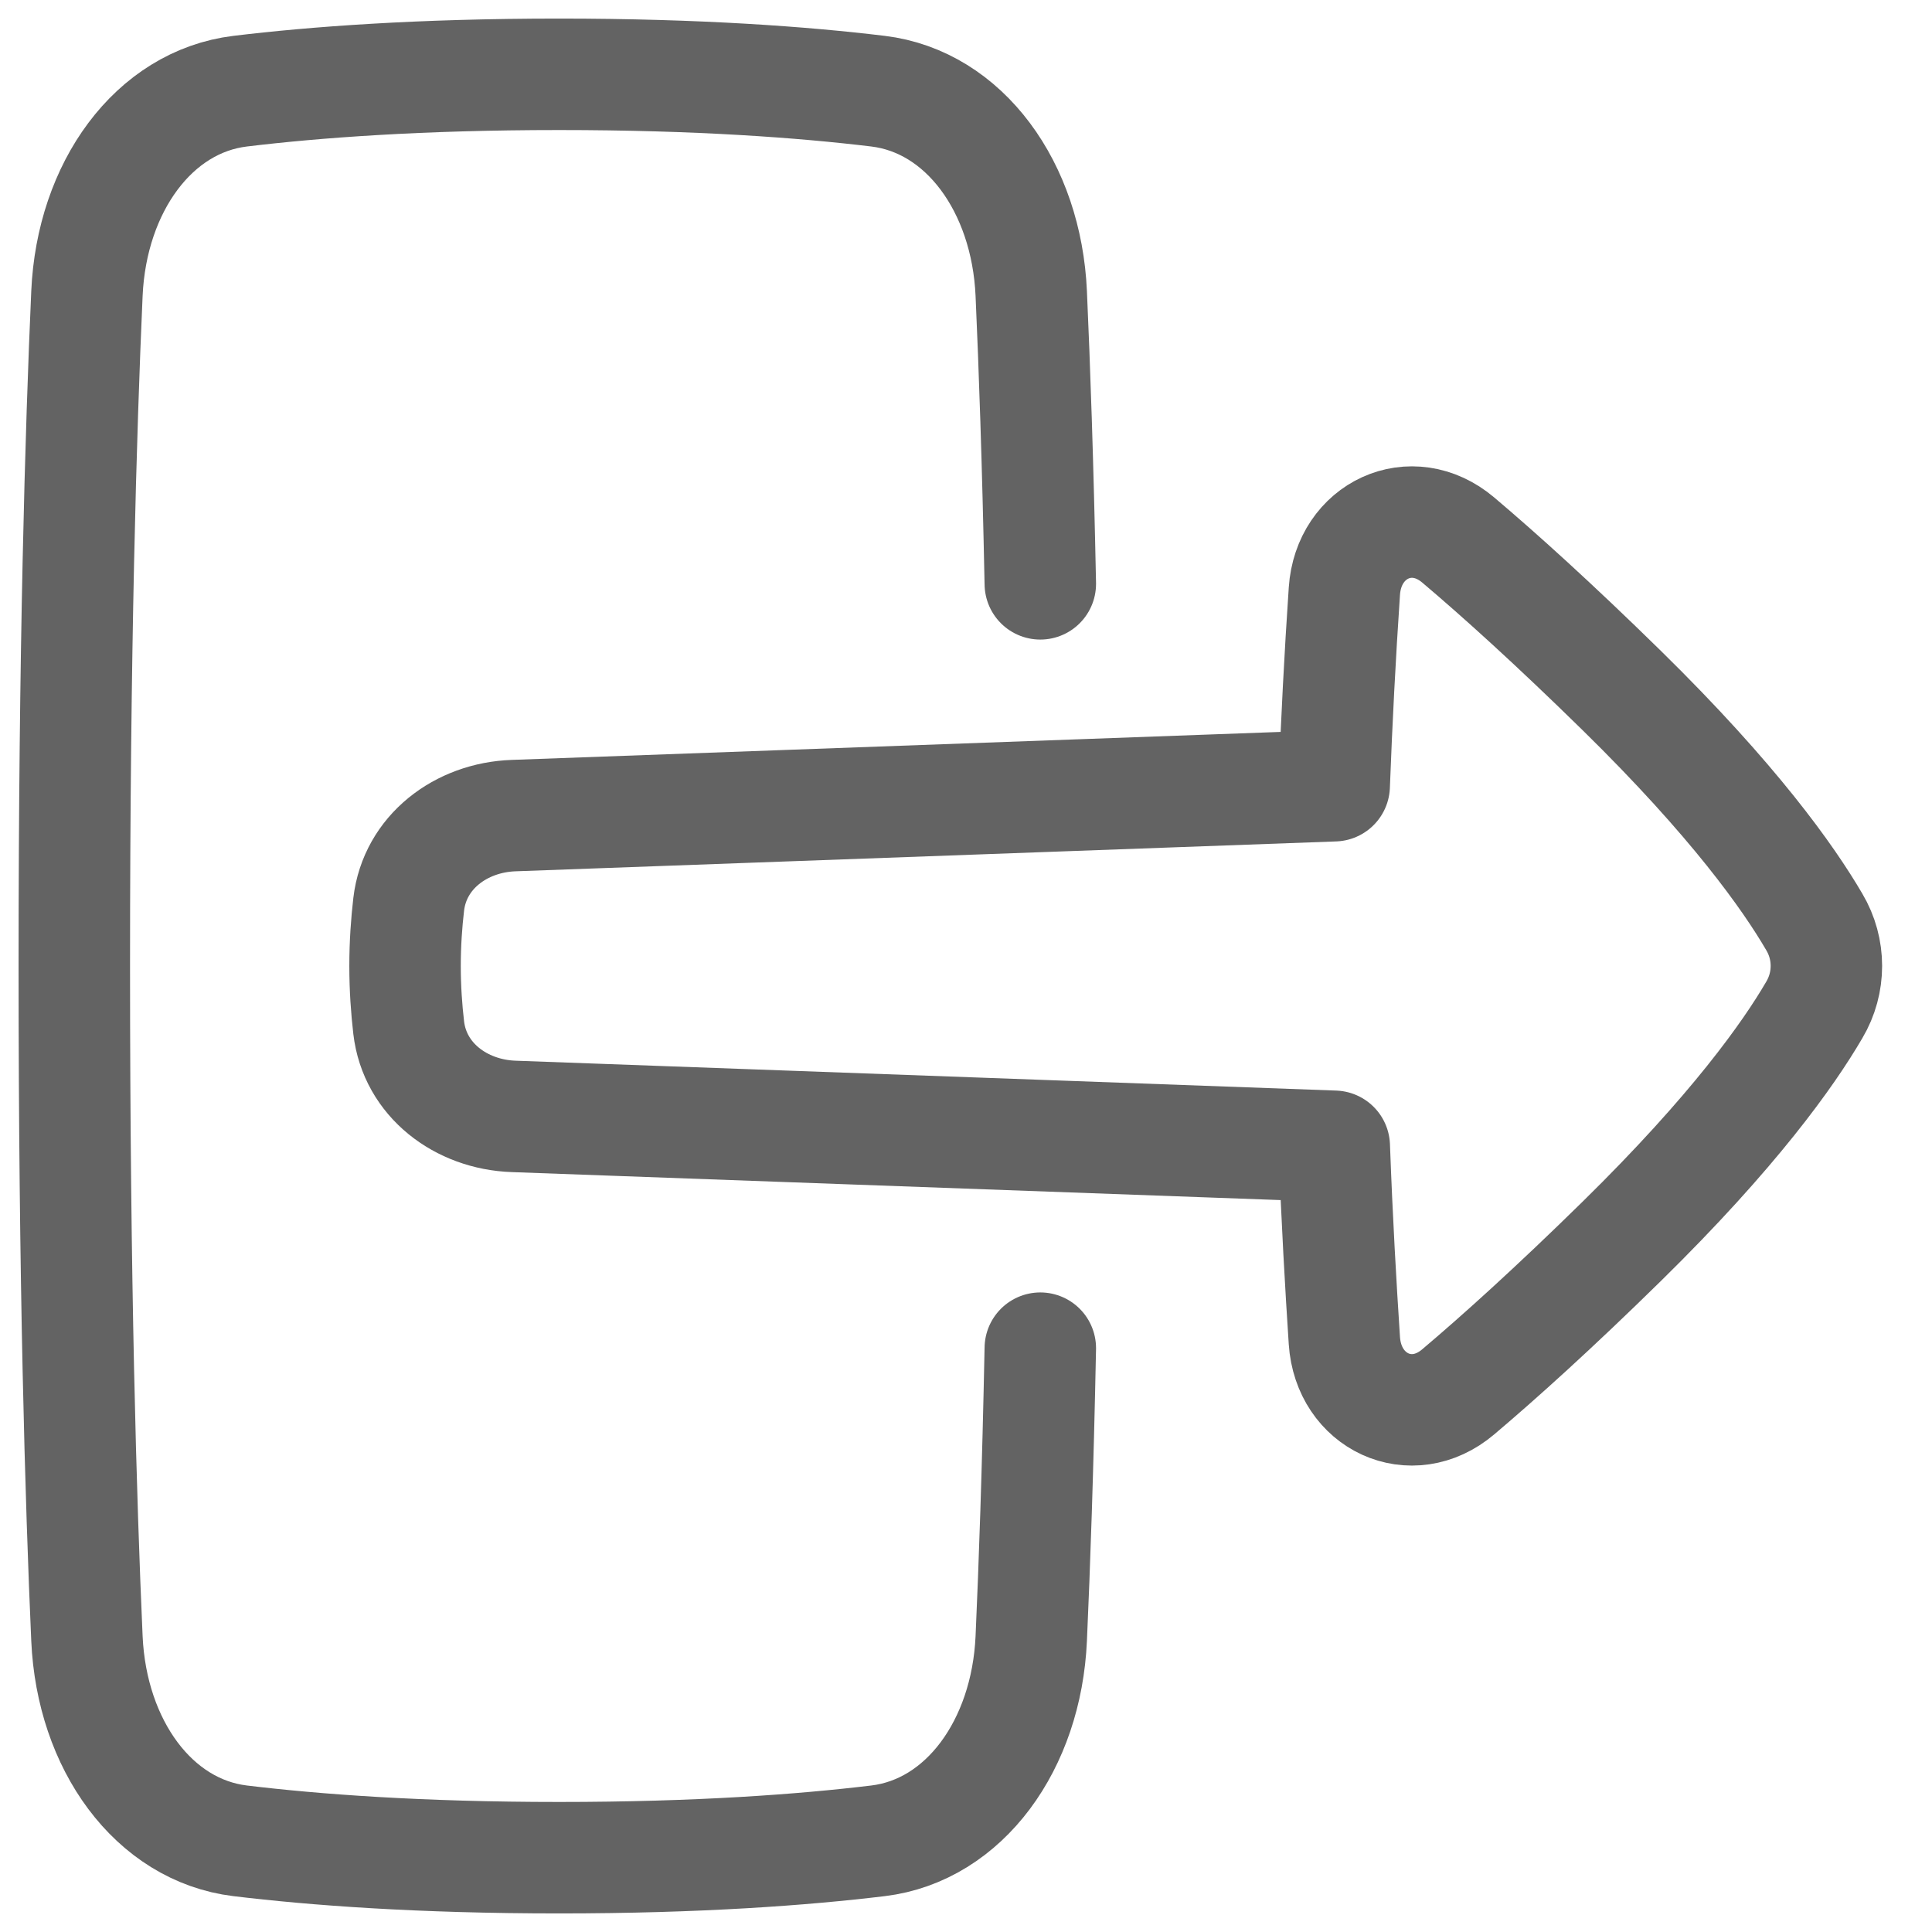 <svg width="26" height="26" viewBox="0 0 26 26" fill="none" xmlns="http://www.w3.org/2000/svg">
<g clip-path="url(#clip0_18_2120)">
<path d="M14 7.857C13.967 6.221 13.922 4.927 13.878 3.949C13.814 2.518 12.979 1.368 11.816 1.227C10.814 1.106 9.401 1 7.524 1C5.647 1 4.234 1.106 3.232 1.227C2.069 1.368 1.234 2.518 1.17 3.949C1.088 5.79 1 8.75 1 13C1 17.25 1.088 20.21 1.17 22.051C1.234 23.482 2.069 24.632 3.232 24.773C4.234 24.894 5.647 25 7.524 25C9.401 25 10.814 24.894 11.816 24.773C12.979 24.632 13.814 23.482 13.878 22.051C13.922 21.073 13.967 19.779 14 18.143" stroke="#636363" stroke-width="1.5" stroke-linecap="round" stroke-linejoin="round"/>
<path d="M19.624 18.731C18.995 19.264 18.147 18.865 18.092 18.043C18.044 17.315 17.992 16.41 17.956 15.426L6.912 15.024C6.204 14.999 5.582 14.533 5.5 13.829C5.471 13.579 5.451 13.3 5.451 13C5.451 12.7 5.471 12.42 5.5 12.171C5.582 11.467 6.203 11.001 6.912 10.976L17.955 10.574C17.988 9.7 18.033 8.828 18.092 7.955C18.147 7.134 18.996 6.735 19.625 7.268C20.178 7.736 20.905 8.391 21.825 9.293C23.337 10.776 24.07 11.814 24.416 12.407C24.633 12.772 24.633 13.226 24.416 13.591C24.071 14.183 23.337 15.221 21.825 16.705C20.905 17.608 20.177 18.263 19.624 18.731Z" stroke="#636363" stroke-width="1.5" stroke-linecap="round" stroke-linejoin="round"/>
</g>
<defs>
<clipPath id="clip0_18_2120">
<rect width="26" height="26" fill="white"/>
</clipPath>
</defs>
</svg>
